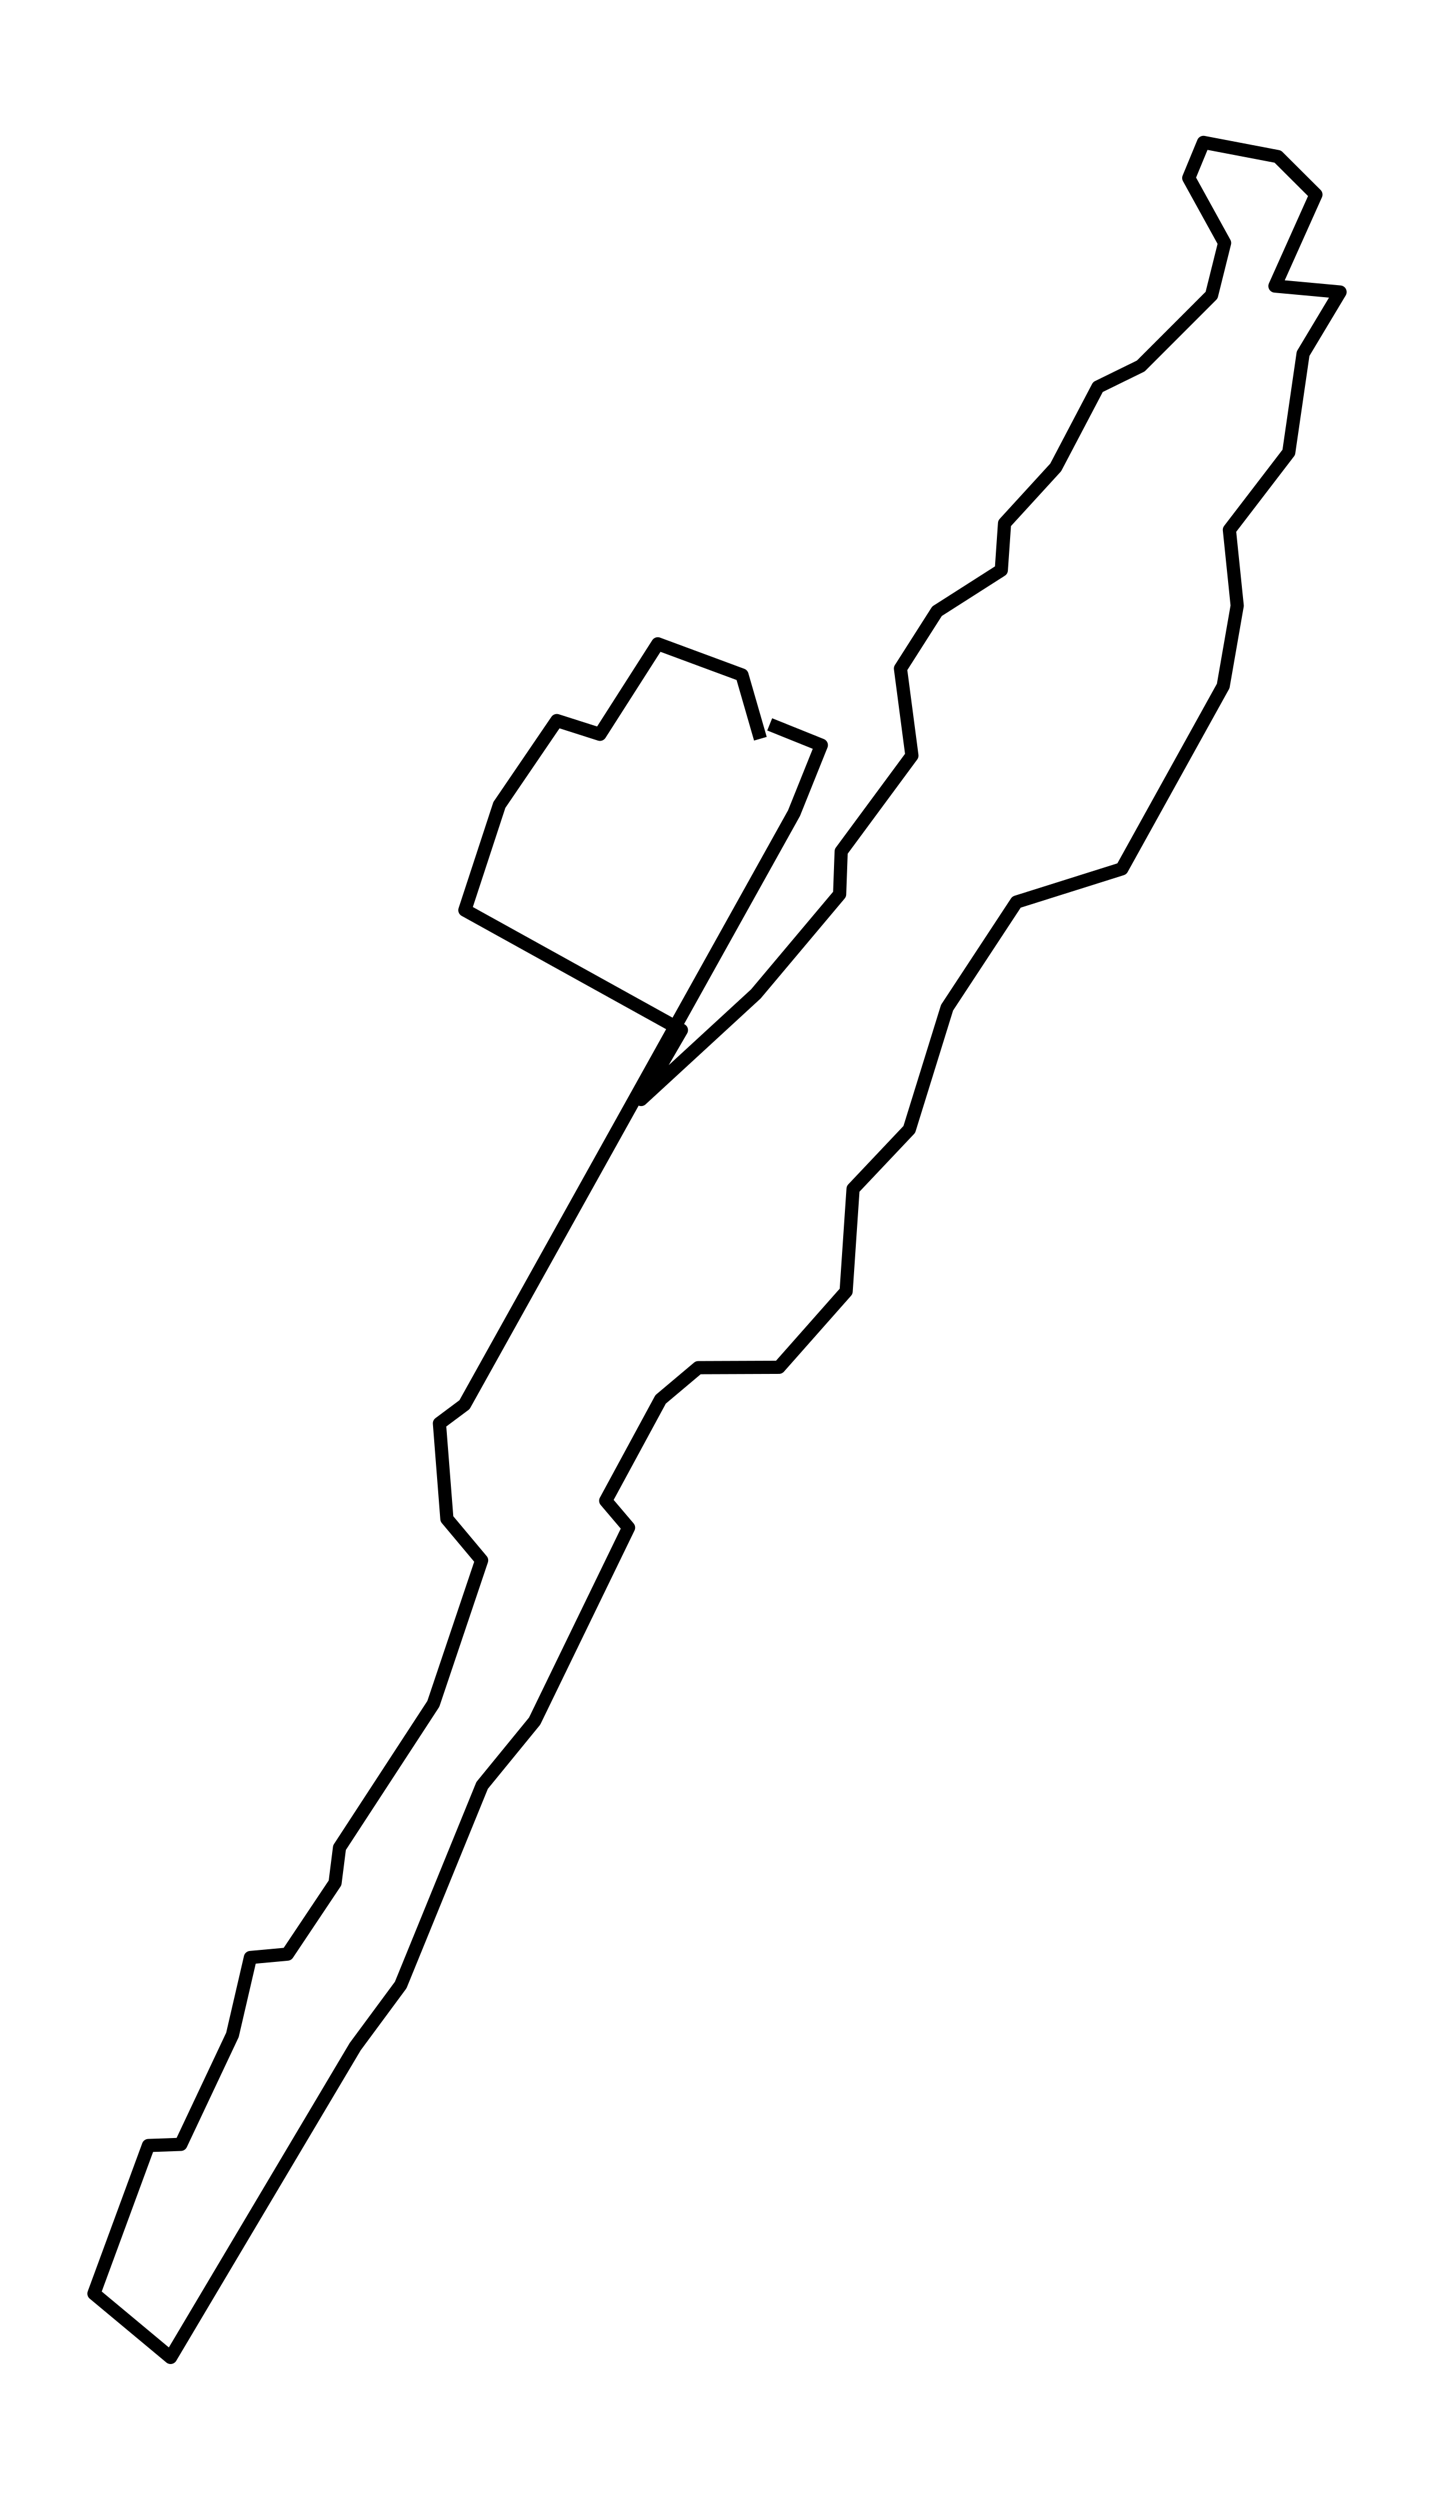 <?xml version="1.0" encoding="utf-8" standalone="no"?>
<!DOCTYPE svg PUBLIC "-//W3C//DTD SVG 1.1//EN"
  "http://www.w3.org/Graphics/SVG/1.1/DTD/svg11.dtd">
<!-- Created with matplotlib (https://matplotlib.org/) -->
<svg height="568.8pt" version="1.1" viewBox="0 0 326.317 568.8" width="326.317pt" xmlns="http://www.w3.org/2000/svg" xmlns:xlink="http://www.w3.org/1999/xlink">
 <defs>
  <style type="text/css">*{stroke-linecap:butt;stroke-linejoin:round;}</style>
 </defs>
 <g id="figure_1">
  <g id="patch_1">
   <path d="M 0 568.8 
L 326.317 568.8 
L 326.317 0 
L 0 0 
z
" style="fill:#ffffff;"/>
  </g>
  <g id="axes_1">
   <g id="LineCollection_1">
    <path clip-path="url(#pf349c94d9a)" d="M 175.151 164.82 
L 186.901 169.549 
L 180.687 185.017 
L 105.702 319.613 
L 99.995 323.871 
L 101.692 345.594 
L 109.597 355.033 
L 98.611 387.683 
L 77.259 420.4 
L 76.245 428.416 
L 65.409 444.628 
L 56.977 445.401 
L 52.896 463.007 
L 41.153 487.914 
L 33.777 488.178 
L 21.378 521.874 
L 38.814 536.4 
L 80.826 465.682 
L 91.184 451.656 
L 109.711 406.241 
L 121.66 391.611 
L 143.034 347.591 
L 137.833 341.468 
L 150.325 318.407 
L 158.893 311.191 
L 177.27 311.106 
L 192.544 293.83 
L 194.12 270.515 
L 206.919 256.978 
L 215.508 229.282 
L 231.31 205.251 
L 255.287 197.696 
L 278.351 156.078 
L 281.533 137.812 
L 279.756 120.564 
L 293.268 102.929 
L 296.528 80.471 
L 304.939 66.445 
L 290.122 65.088 
L 299.446 44.279 
L 290.771 35.631 
L 273.857 32.4 
L 270.511 40.501 
L 278.665 55.282 
L 275.704 67.161 
L 259.589 83.279 
L 249.844 88.055 
L 240.234 106.349 
L 228.592 119.075 
L 227.857 129.73 
L 213.225 139.074 
L 204.907 152.121 
L 207.511 171.923 
L 191.416 193.73 
L 191.06 203.48 
L 171.998 226.155 
L 145.895 250.176 
L 155.062 234.388 
L 105.787 207.088 
L 113.635 183.152 
L 126.711 163.953 
L 136.52 167.081 
L 149.683 146.488 
L 168.845 153.582 
L 173.032 168.089 
" style="fill:none;stroke:#000000;stroke-width:3;"/>
   </g>
  </g>
 </g>
 <defs>
  <clipPath id="pf349c94d9a">
   <rect height="554.4" width="311.917" x="7.2" y="7.2"/>
  </clipPath>
 </defs>
</svg>
